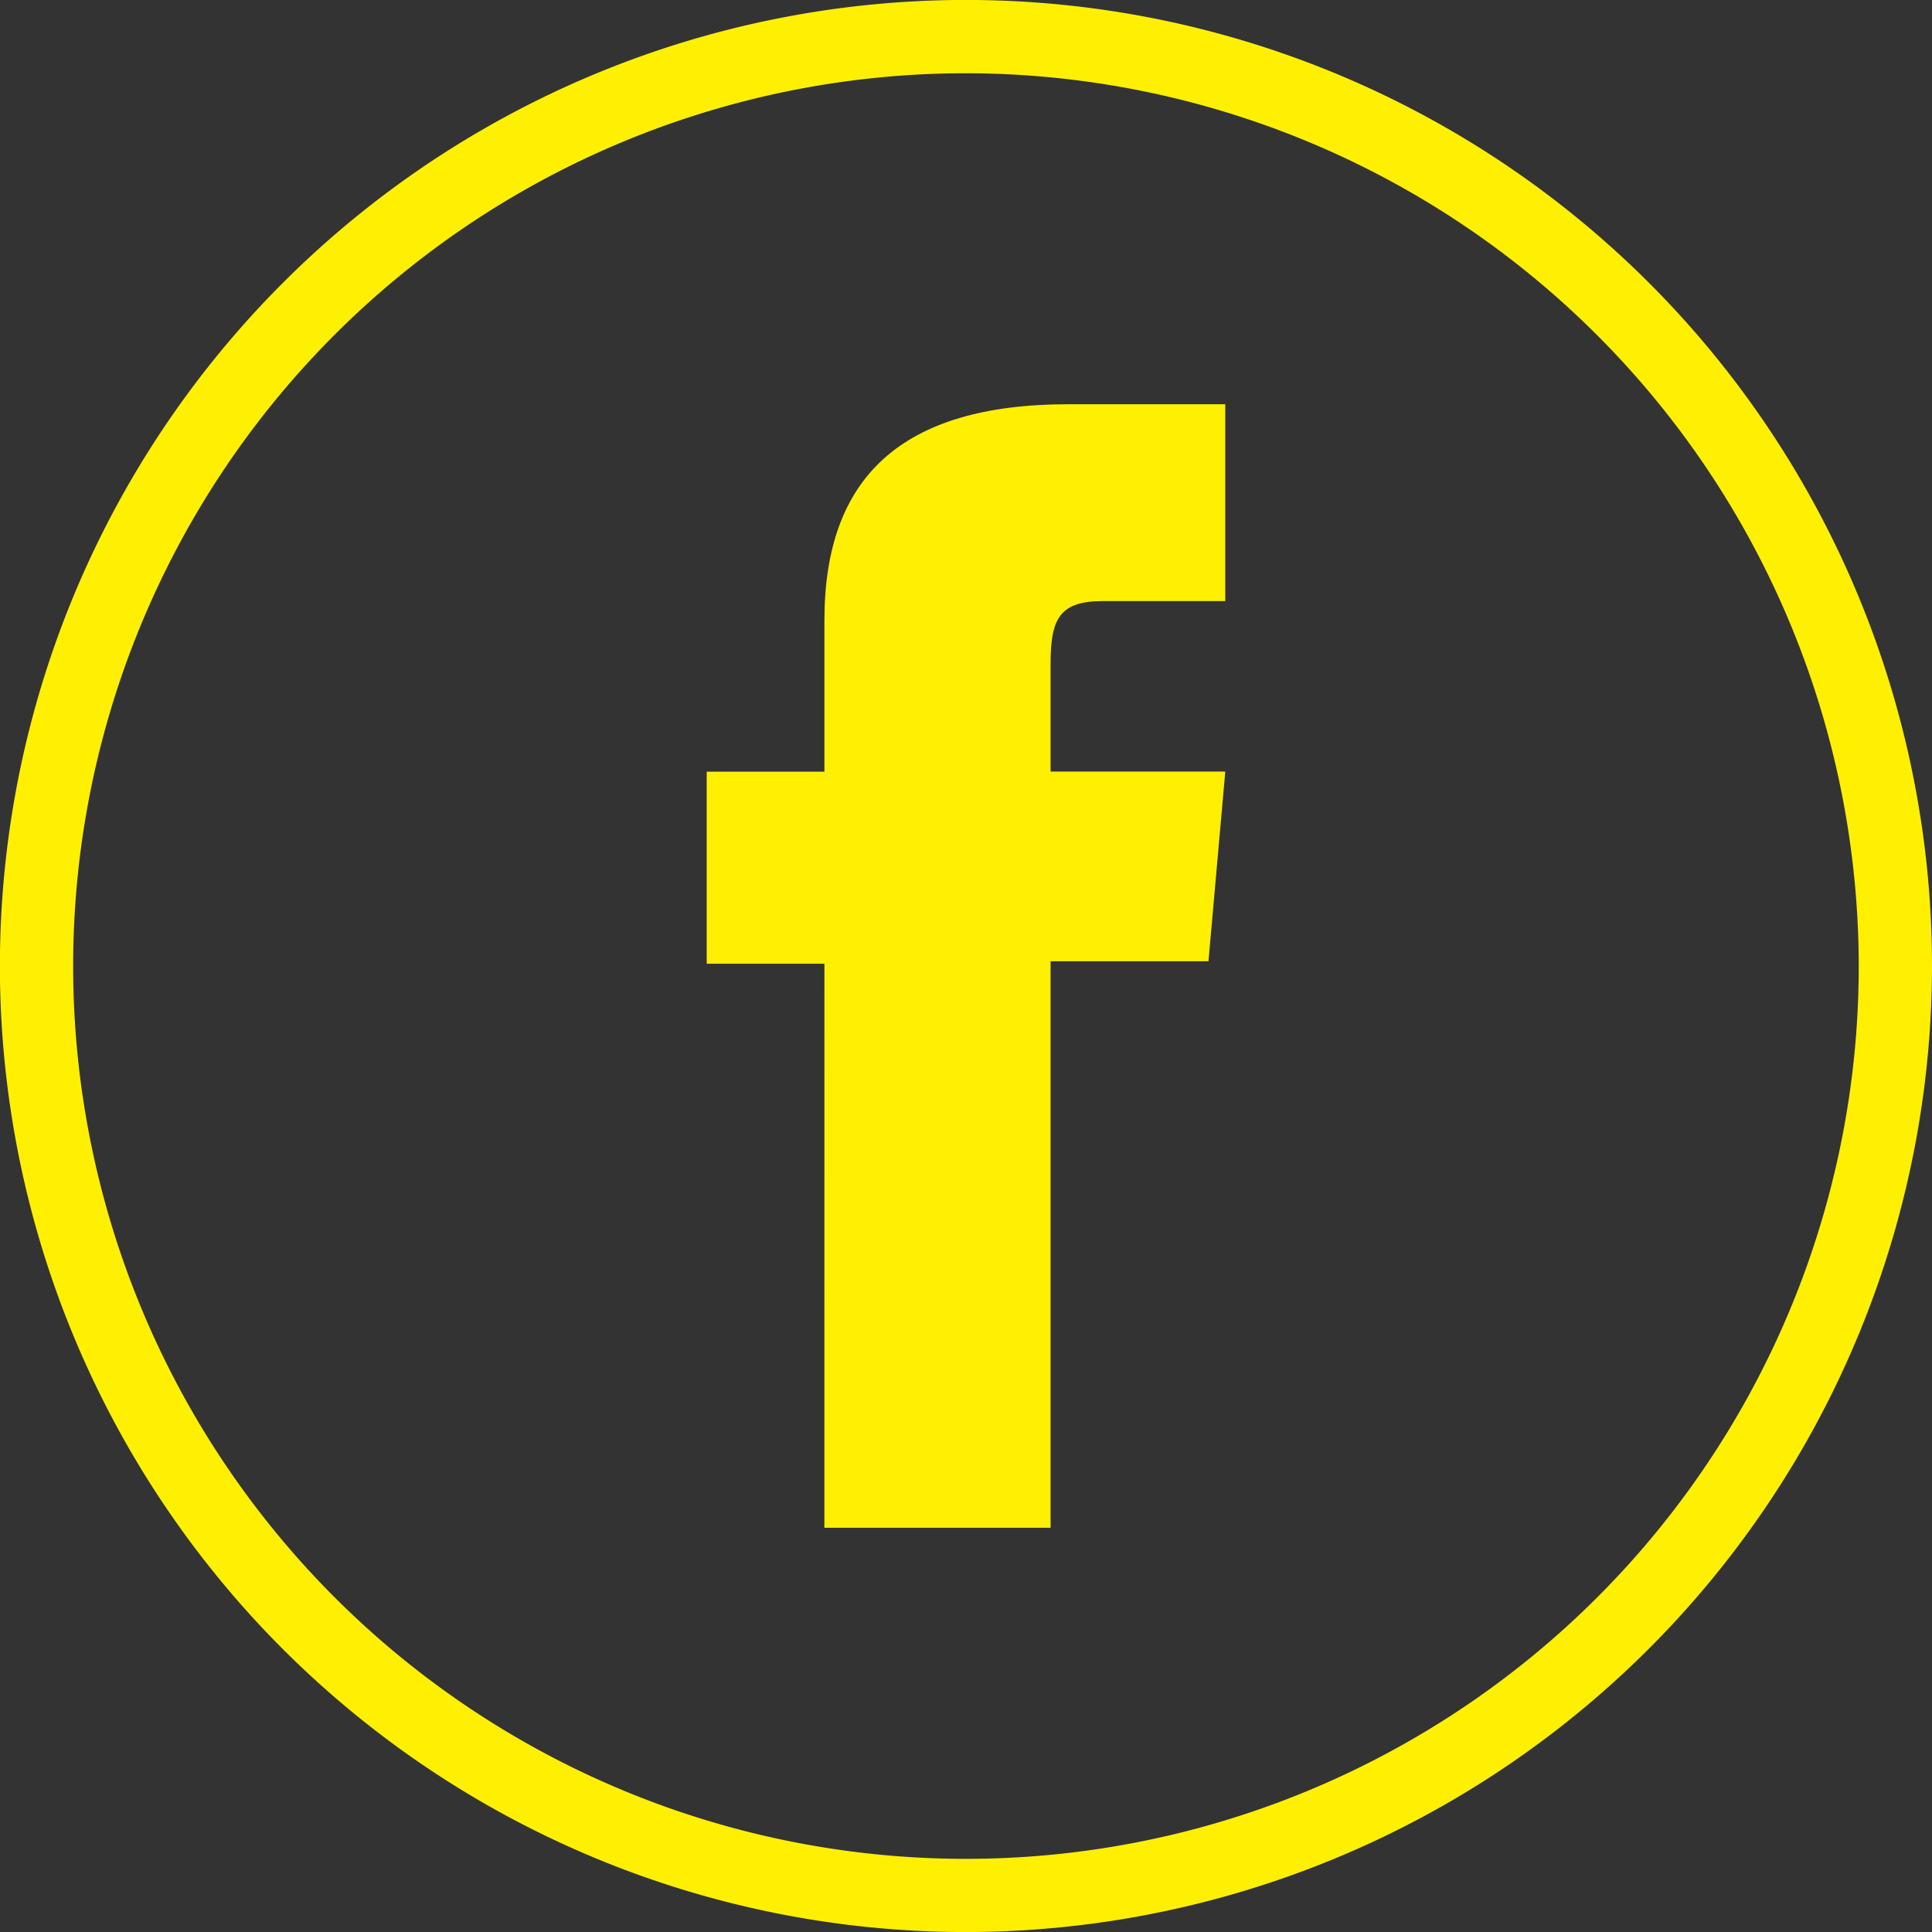 <svg xmlns="http://www.w3.org/2000/svg" width="39.56" height="39.561" viewBox="0 0 39.56 39.561">
  <rect x="0" y="0" width="39.56" height="39.561" fill="#333333" stroke="none"/>
  <g id="Grupo_118" data-name="Grupo 118" transform="translate(-50.274)">
    <path id="Trazado_340" data-name="Trazado 340" d="M70.054,39.561A19.781,19.781,0,1,1,89.834,19.78a19.8,19.8,0,0,1-19.78,19.781m0-38.061a18.281,18.281,0,1,0,18.28,18.28A18.3,18.3,0,0,0,70.054,1.5" fill="#fff001"/>
    <path id="Trazado_341" data-name="Trazado 341" d="M67.154,31.283h4.632v-11.6h3.233l.344-3.884H71.786V13.586c0-.916.184-1.278,1.07-1.278h2.507V8.277H72.155c-3.447,0-5,1.518-5,4.424v3.1h-2.41v3.933h2.41Z" fill="#fff001"/>
  </g>
</svg>
